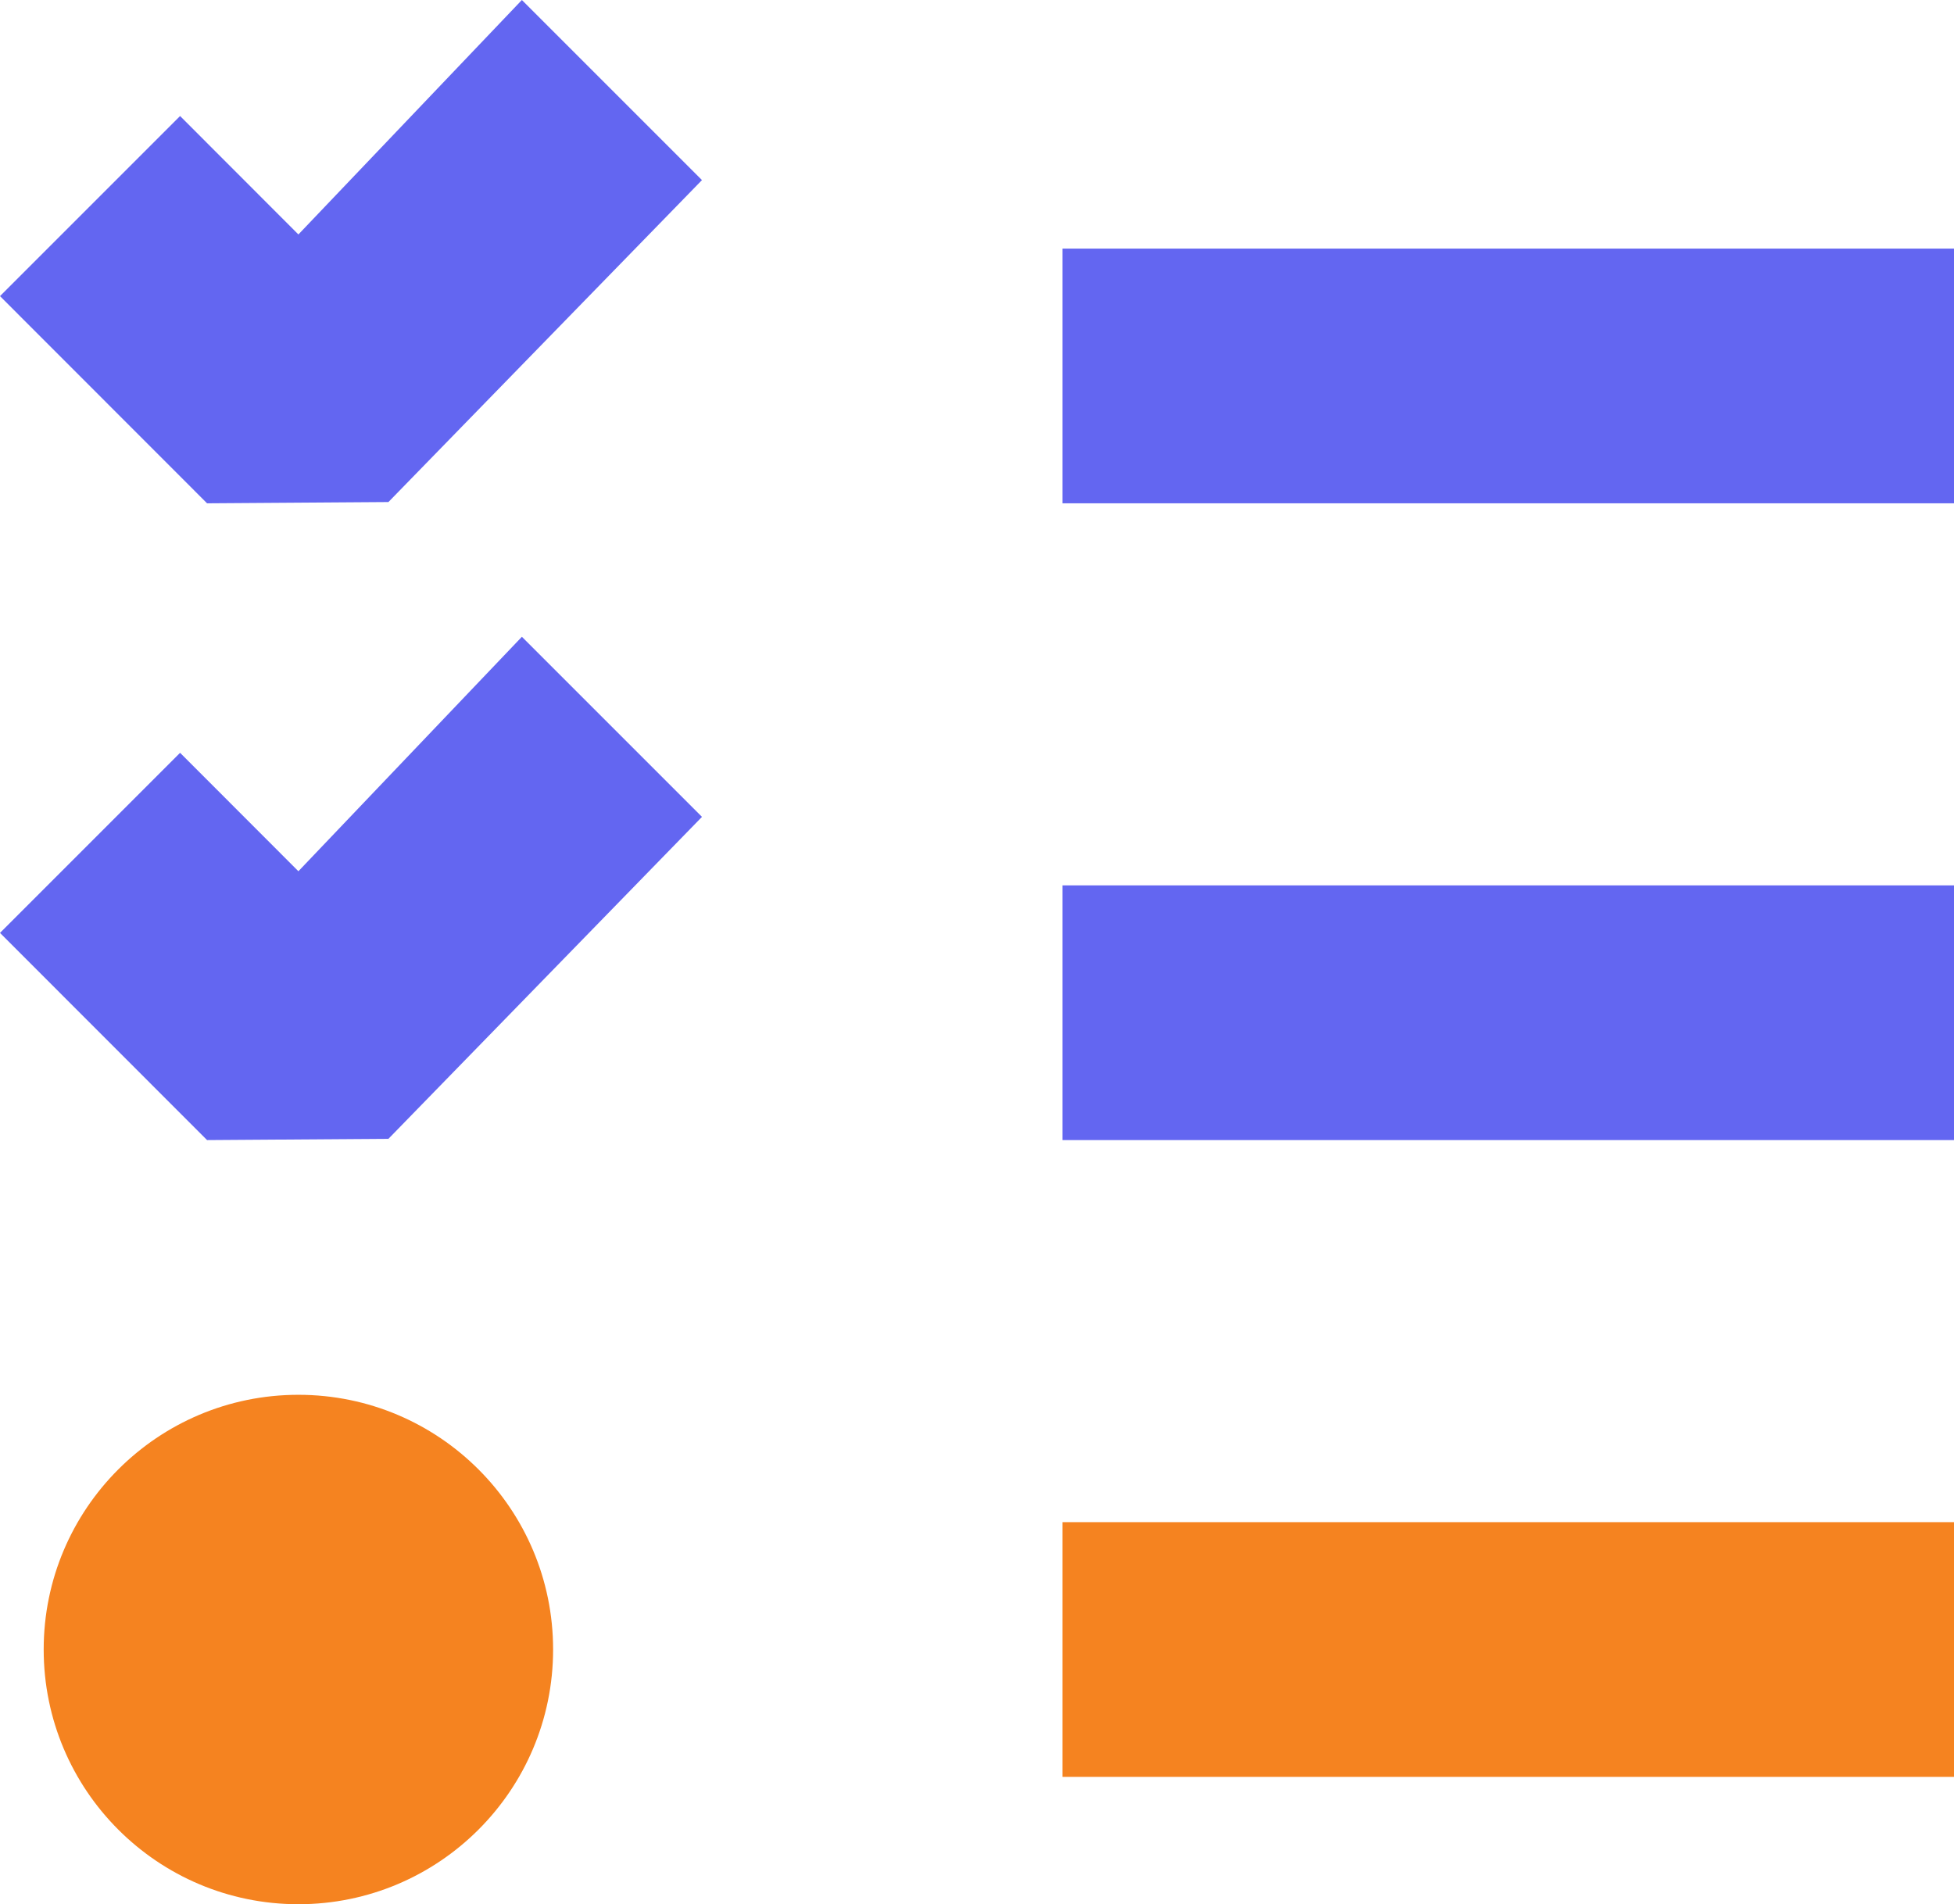 <?xml version="1.0" encoding="UTF-8"?>
<svg width="47.947px" height="46.725px" viewBox="0 0 47.947 46.725" version="1.1" xmlns="http://www.w3.org/2000/svg" xmlns:xlink="http://www.w3.org/1999/xlink">
    <title>icons8-todo-list-50</title>
    <g id="Docs-LP" stroke="none" stroke-width="1" fill="none" fill-rule="evenodd">
        <g id="icons8-todo-list-50" fill-rule="nonzero">
            <path d="M5.081,12.35 L0,7.266 L4.419,2.847 L7.322,5.753 L12.806,0 L17.225,4.419 L9.531,12.319 C7.787,12.331 6.825,12.338 5.081,12.35 Z" id="Path" fill="#6366F1"></path>
            <rect id="Rectangle" fill="#6366F1" x="26.072" y="6.1" width="21.875" height="6.25"></rect>
            <path d="M5.081,27.975 L0,22.891 L4.419,18.472 L7.322,21.378 L12.806,15.625 L17.225,20.044 L9.531,27.944 C7.787,27.956 6.825,27.962 5.081,27.975 Z" id="Path" fill="#6366F1"></path>
            <rect id="Rectangle" fill="#6366F1" x="26.072" y="21.725" width="21.875" height="6.25"></rect>
            <rect id="Rectangle" fill="#F58320" x="26.072" y="37.35" width="21.875" height="6.25"></rect>
            <circle id="Oval" fill="#F58320" cx="7.322" cy="40.475" r="6.25"></circle>
        </g>
    </g>
</svg>